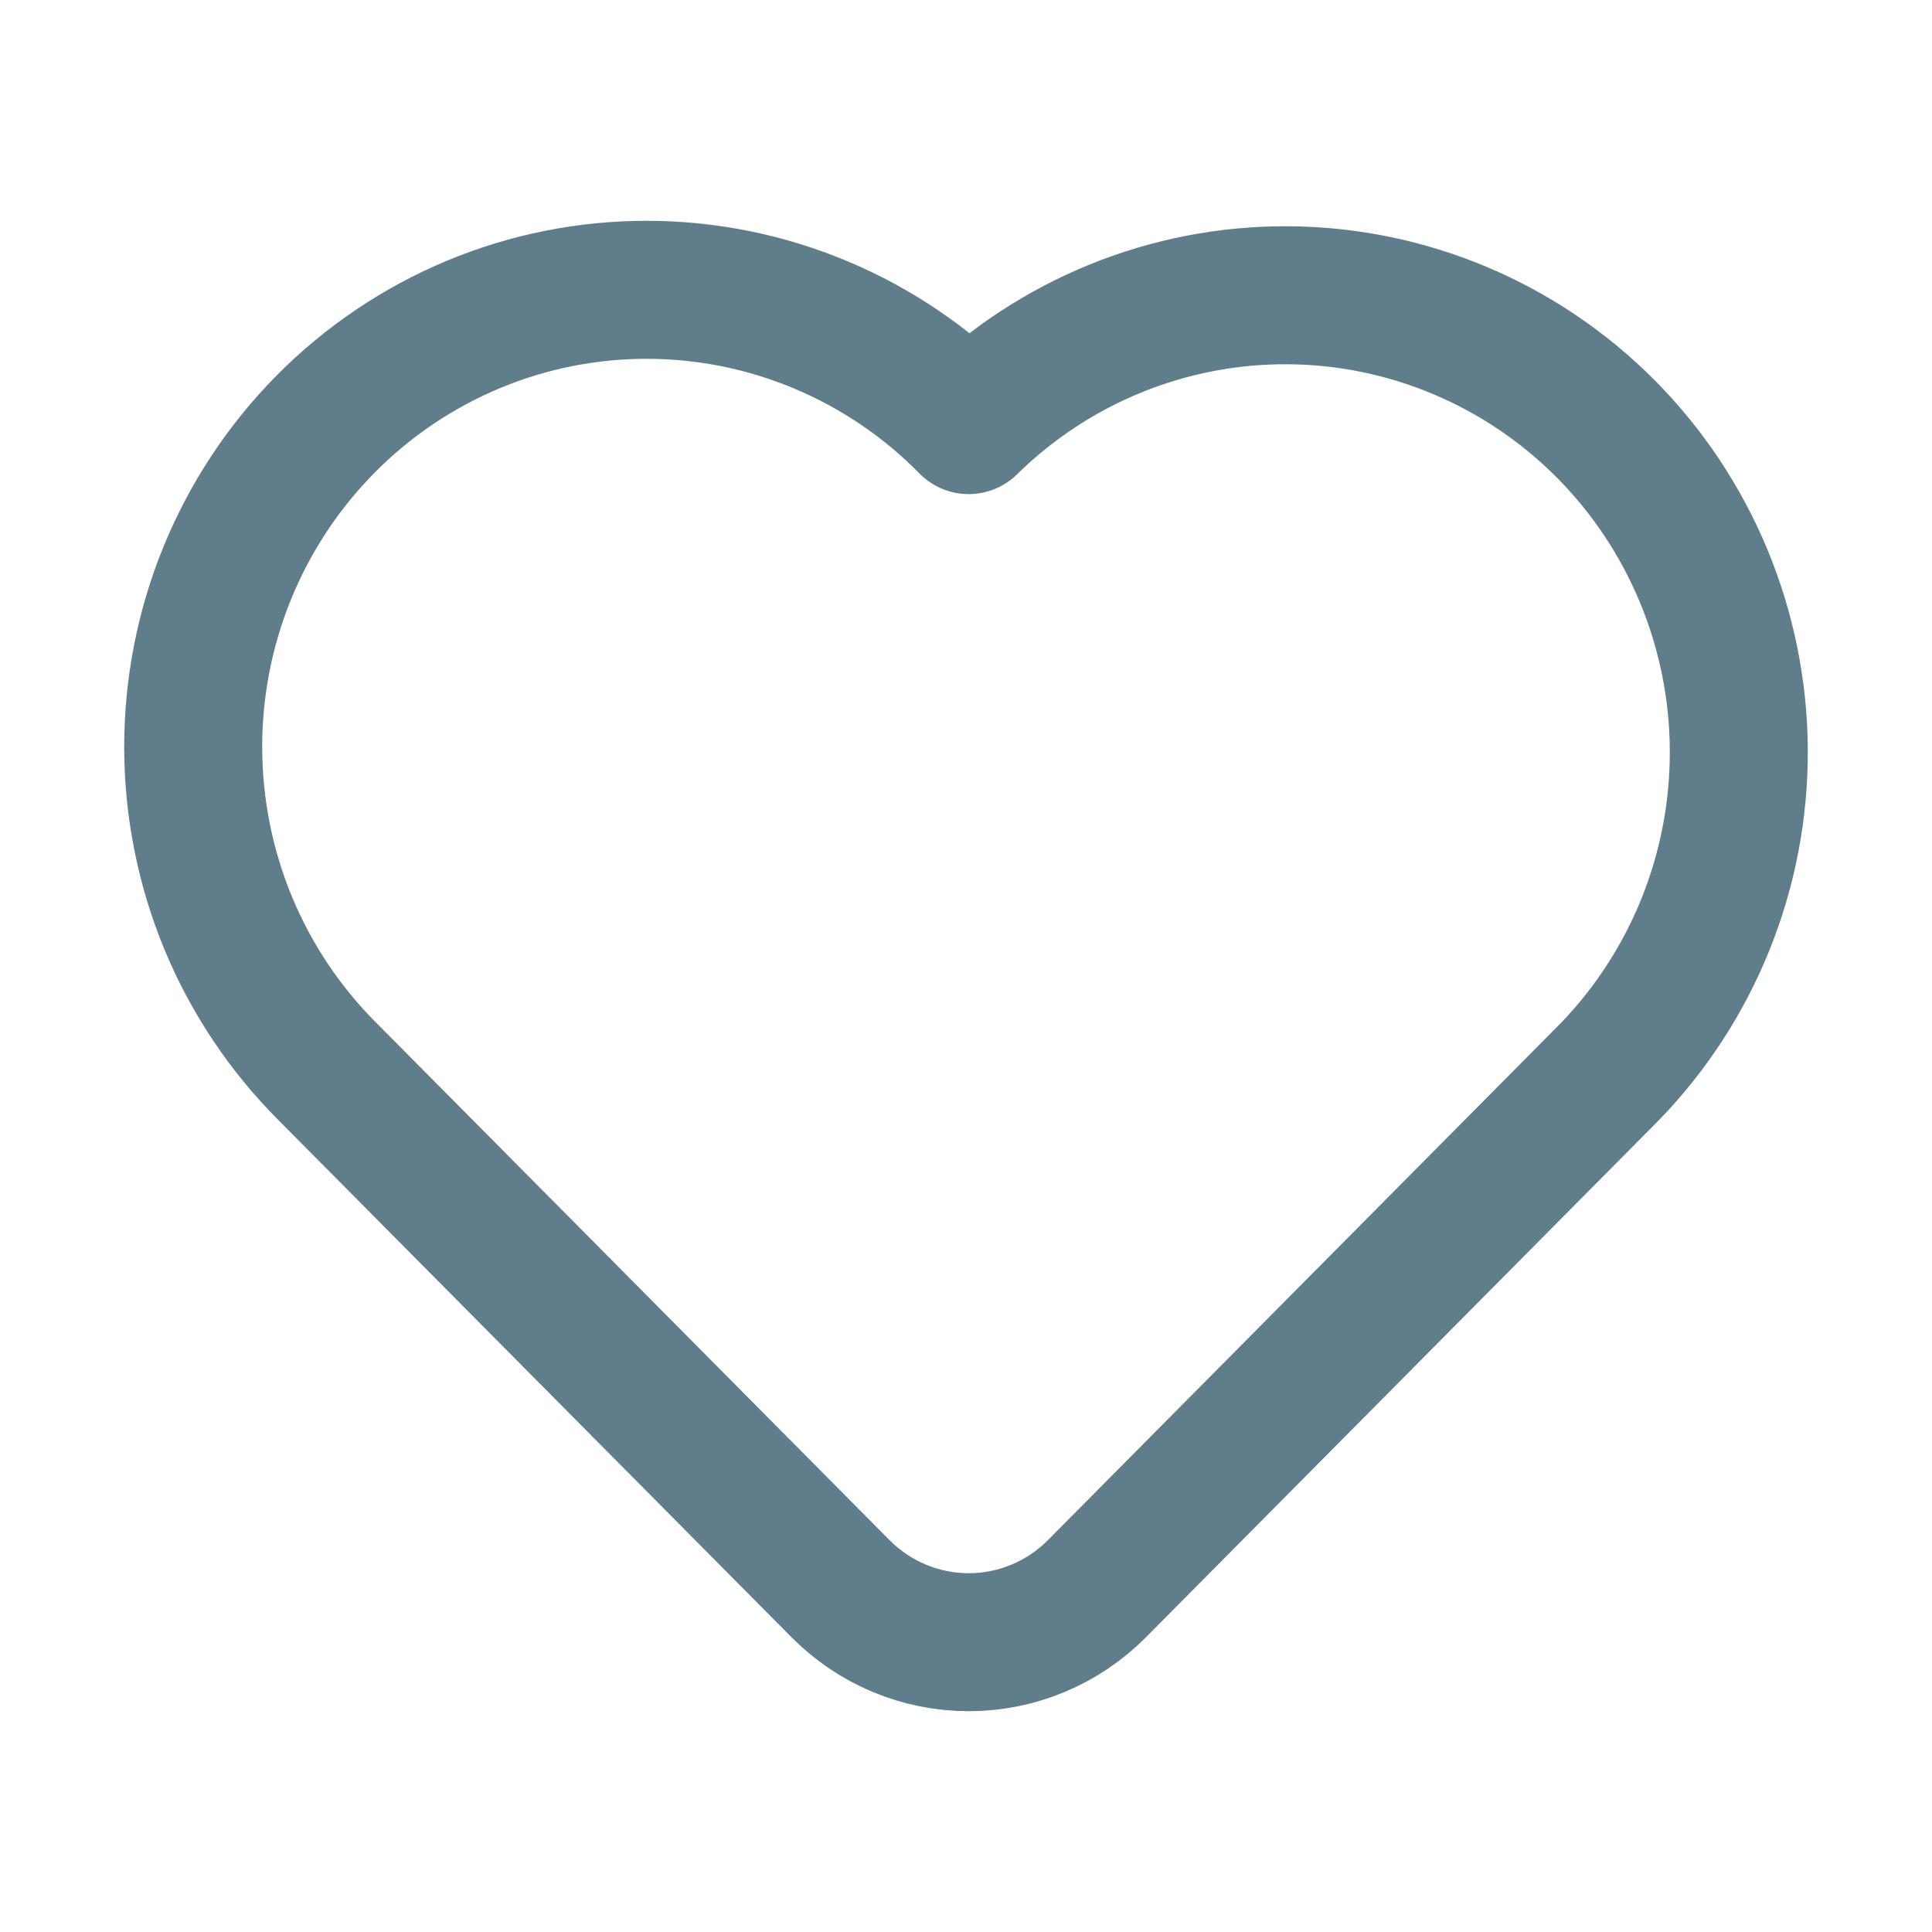 <svg width="28" height="28" viewBox="0 0 28 28" fill="none" xmlns="http://www.w3.org/2000/svg">
<path d="M23.334 15.528L15.898 23.024C15.405 23.521 14.736 23.8 14.039 23.8C13.342 23.8 12.674 23.521 12.181 23.024L4.745 15.529C4.13 14.915 3.642 14.184 3.308 13.38C2.975 12.575 2.802 11.711 2.8 10.839C2.798 9.967 2.967 9.102 3.297 8.296C3.628 7.49 4.113 6.757 4.725 6.14C5.337 5.523 6.064 5.034 6.864 4.701C7.663 4.368 8.521 4.198 9.386 4.2C10.252 4.202 11.108 4.376 11.907 4.713C12.705 5.049 13.43 5.541 14.039 6.161C15.277 4.944 16.94 4.268 18.669 4.279C20.397 4.29 22.052 4.987 23.275 6.219C24.497 7.451 25.189 9.119 25.2 10.861C25.211 12.604 24.54 14.28 23.334 15.528Z" stroke="#607D8B" stroke-width="2" stroke-linecap="round" stroke-linejoin="round"/>
</svg>
